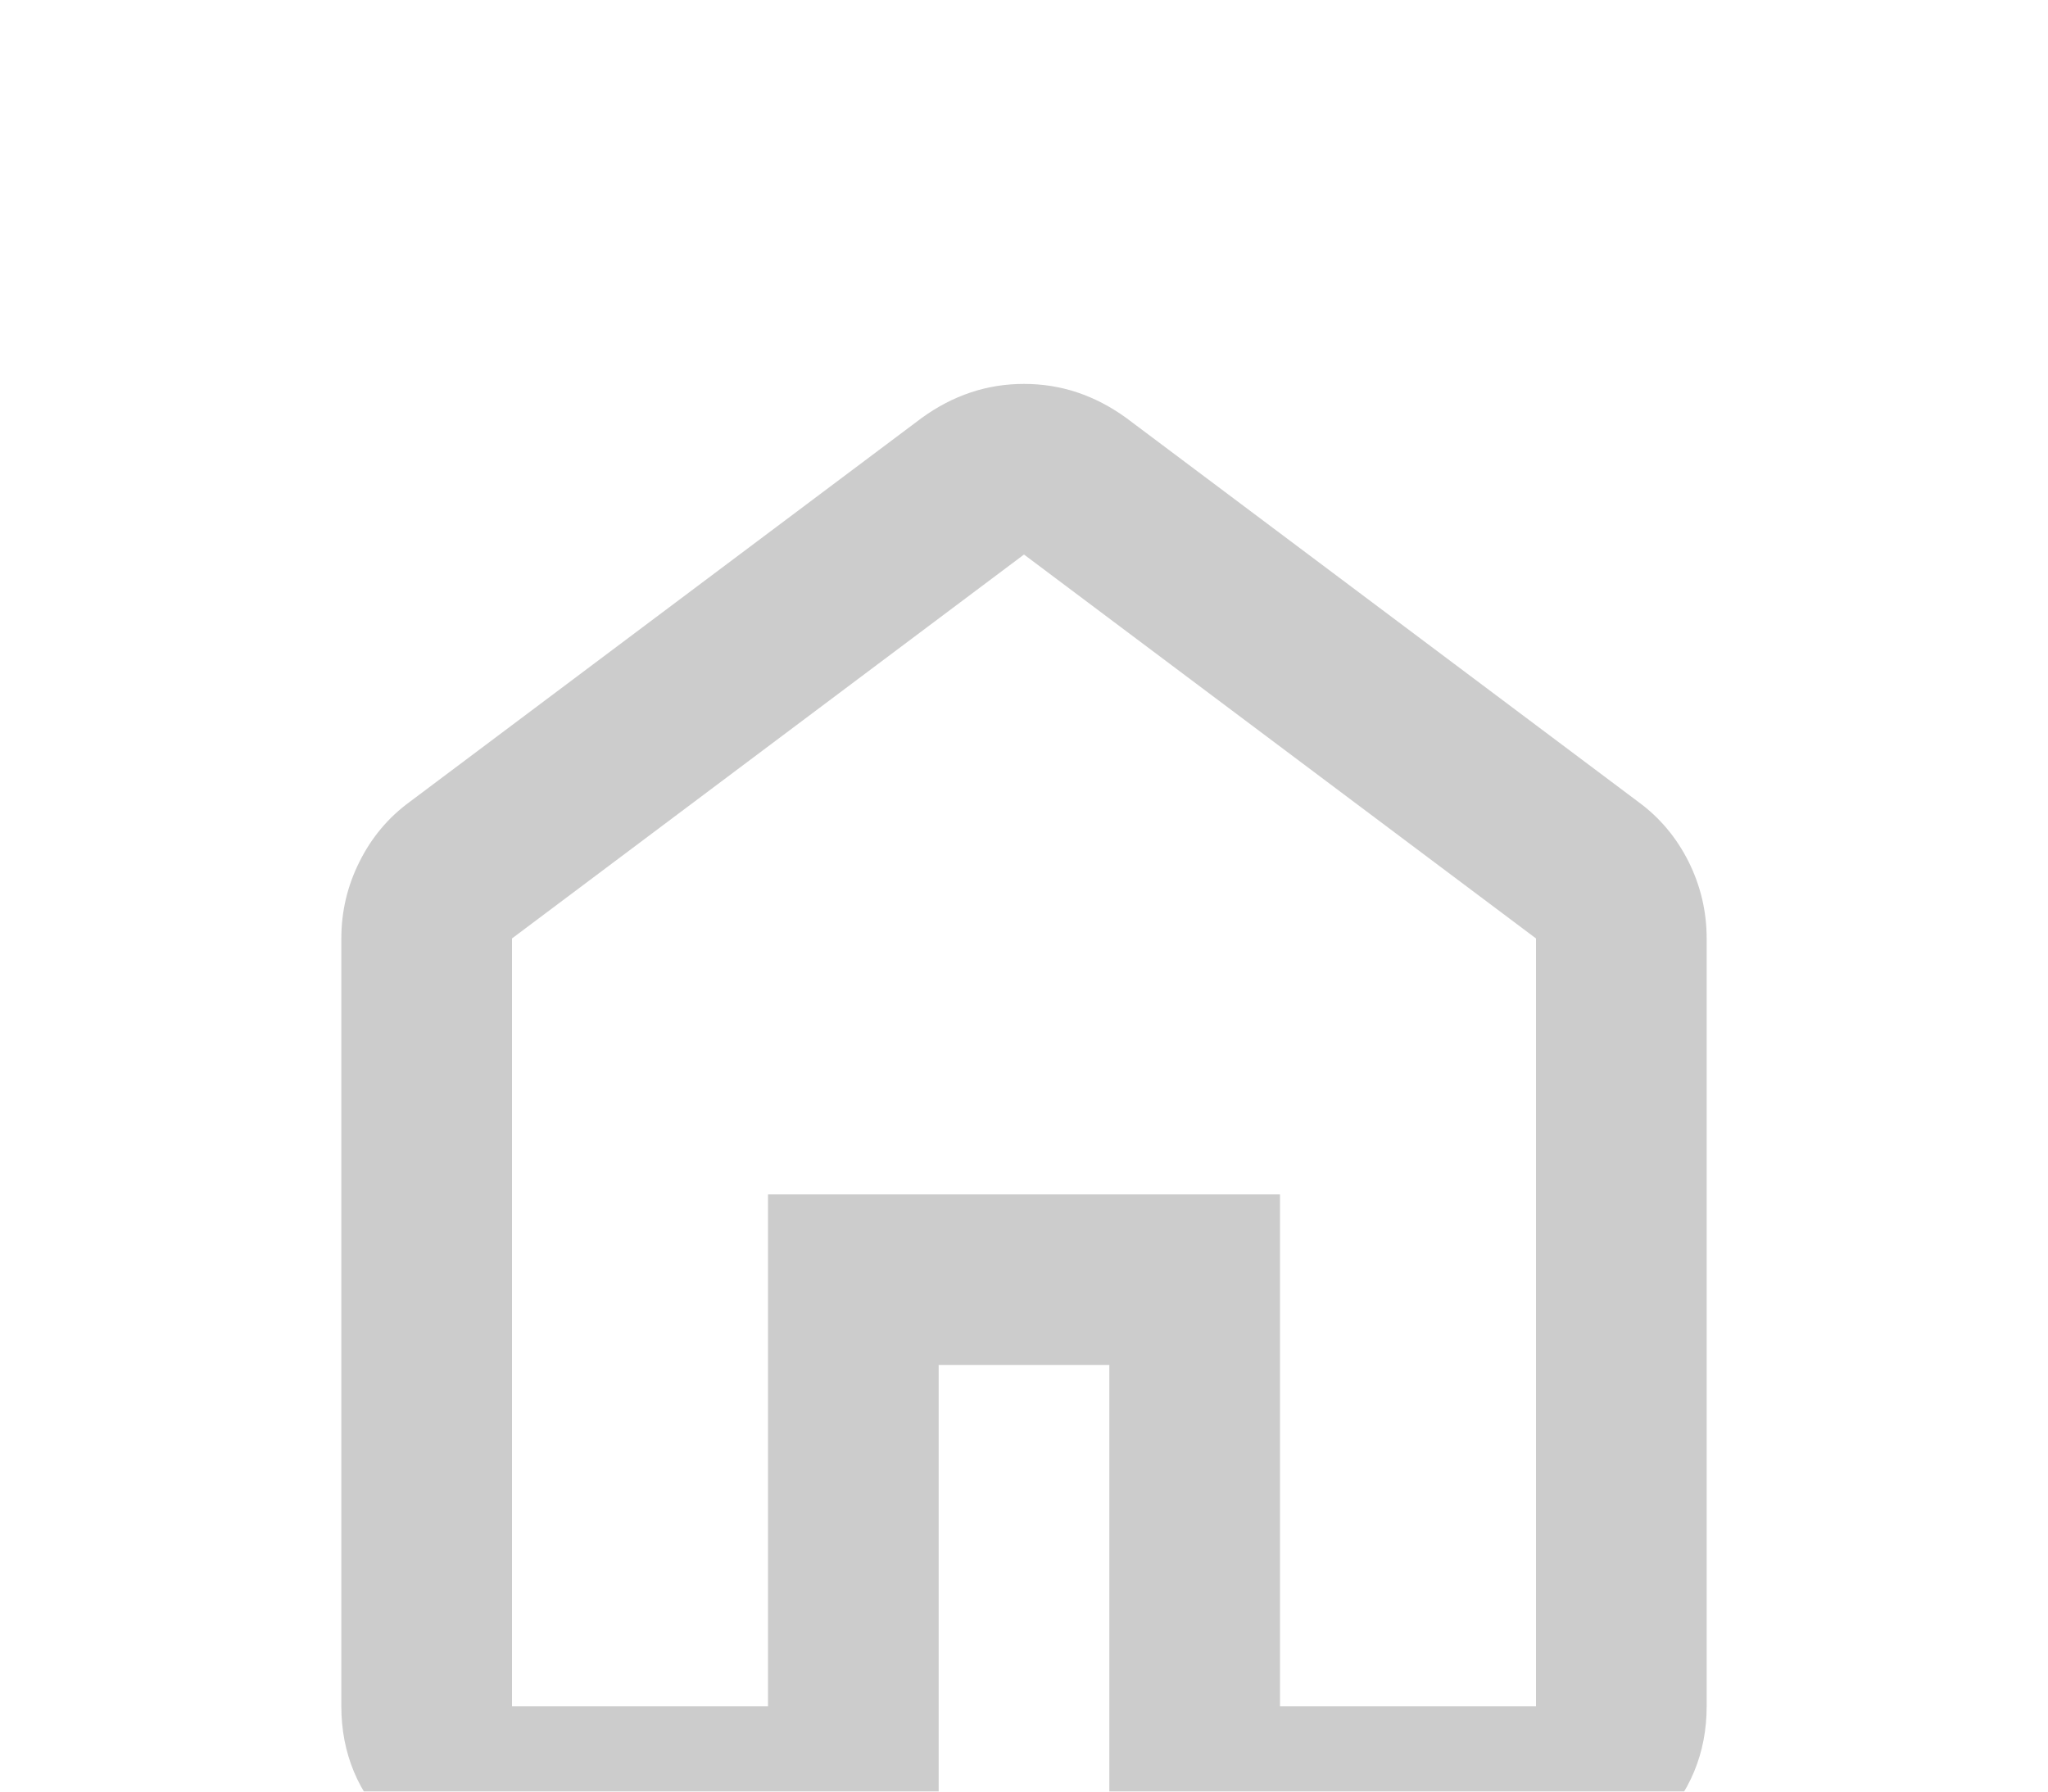 <svg width="24" height="21" viewBox="0 0 24 21" fill="none" xmlns="http://www.w3.org/2000/svg">
<g opacity="0.2" filter="url(#filter0_d_1_401)">
<path d="M6 16H9V10H15V16H18V7L12 2.5L6 7V16ZM6 18C5.45 18 4.979 17.804 4.588 17.413C4.196 17.021 4 16.55 4 16V7C4 6.683 4.071 6.383 4.213 6.1C4.354 5.817 4.55 5.583 4.8 5.4L10.8 0.9C10.983 0.767 11.175 0.667 11.375 0.6C11.575 0.533 11.783 0.5 12 0.5C12.217 0.5 12.425 0.533 12.625 0.6C12.825 0.667 13.017 0.767 13.2 0.9L19.2 5.4C19.45 5.583 19.646 5.817 19.788 6.1C19.929 6.383 20 6.683 20 7V16C20 16.55 19.804 17.021 19.413 17.413C19.021 17.804 18.55 18 18 18H13V12H11V18H6Z" fill="black"/>
</g>
<defs>
<filter id="filter0_d_1_401" x="0" y="0.5" width="24" height="25.5" filterUnits="userSpaceOnUse" color-interpolation-filters="sRGB">
<feFlood flood-opacity="0" result="BackgroundImageFix"/>
<feColorMatrix in="SourceAlpha" type="matrix" values="0 0 0 0 0 0 0 0 0 0 0 0 0 0 0 0 0 0 127 0" result="hardAlpha"/>
<feOffset dy="4"/>
<feGaussianBlur stdDeviation="2"/>
<feComposite in2="hardAlpha" operator="out"/>
<feColorMatrix type="matrix" values="0 0 0 0 0 0 0 0 0 0 0 0 0 0 0 0 0 0 0.25 0"/>
<feBlend mode="normal" in2="BackgroundImageFix" result="effect1_dropShadow_1_401"/>
<feBlend mode="normal" in="SourceGraphic" in2="effect1_dropShadow_1_401" result="shape"/>
</filter>
</defs>
</svg>
